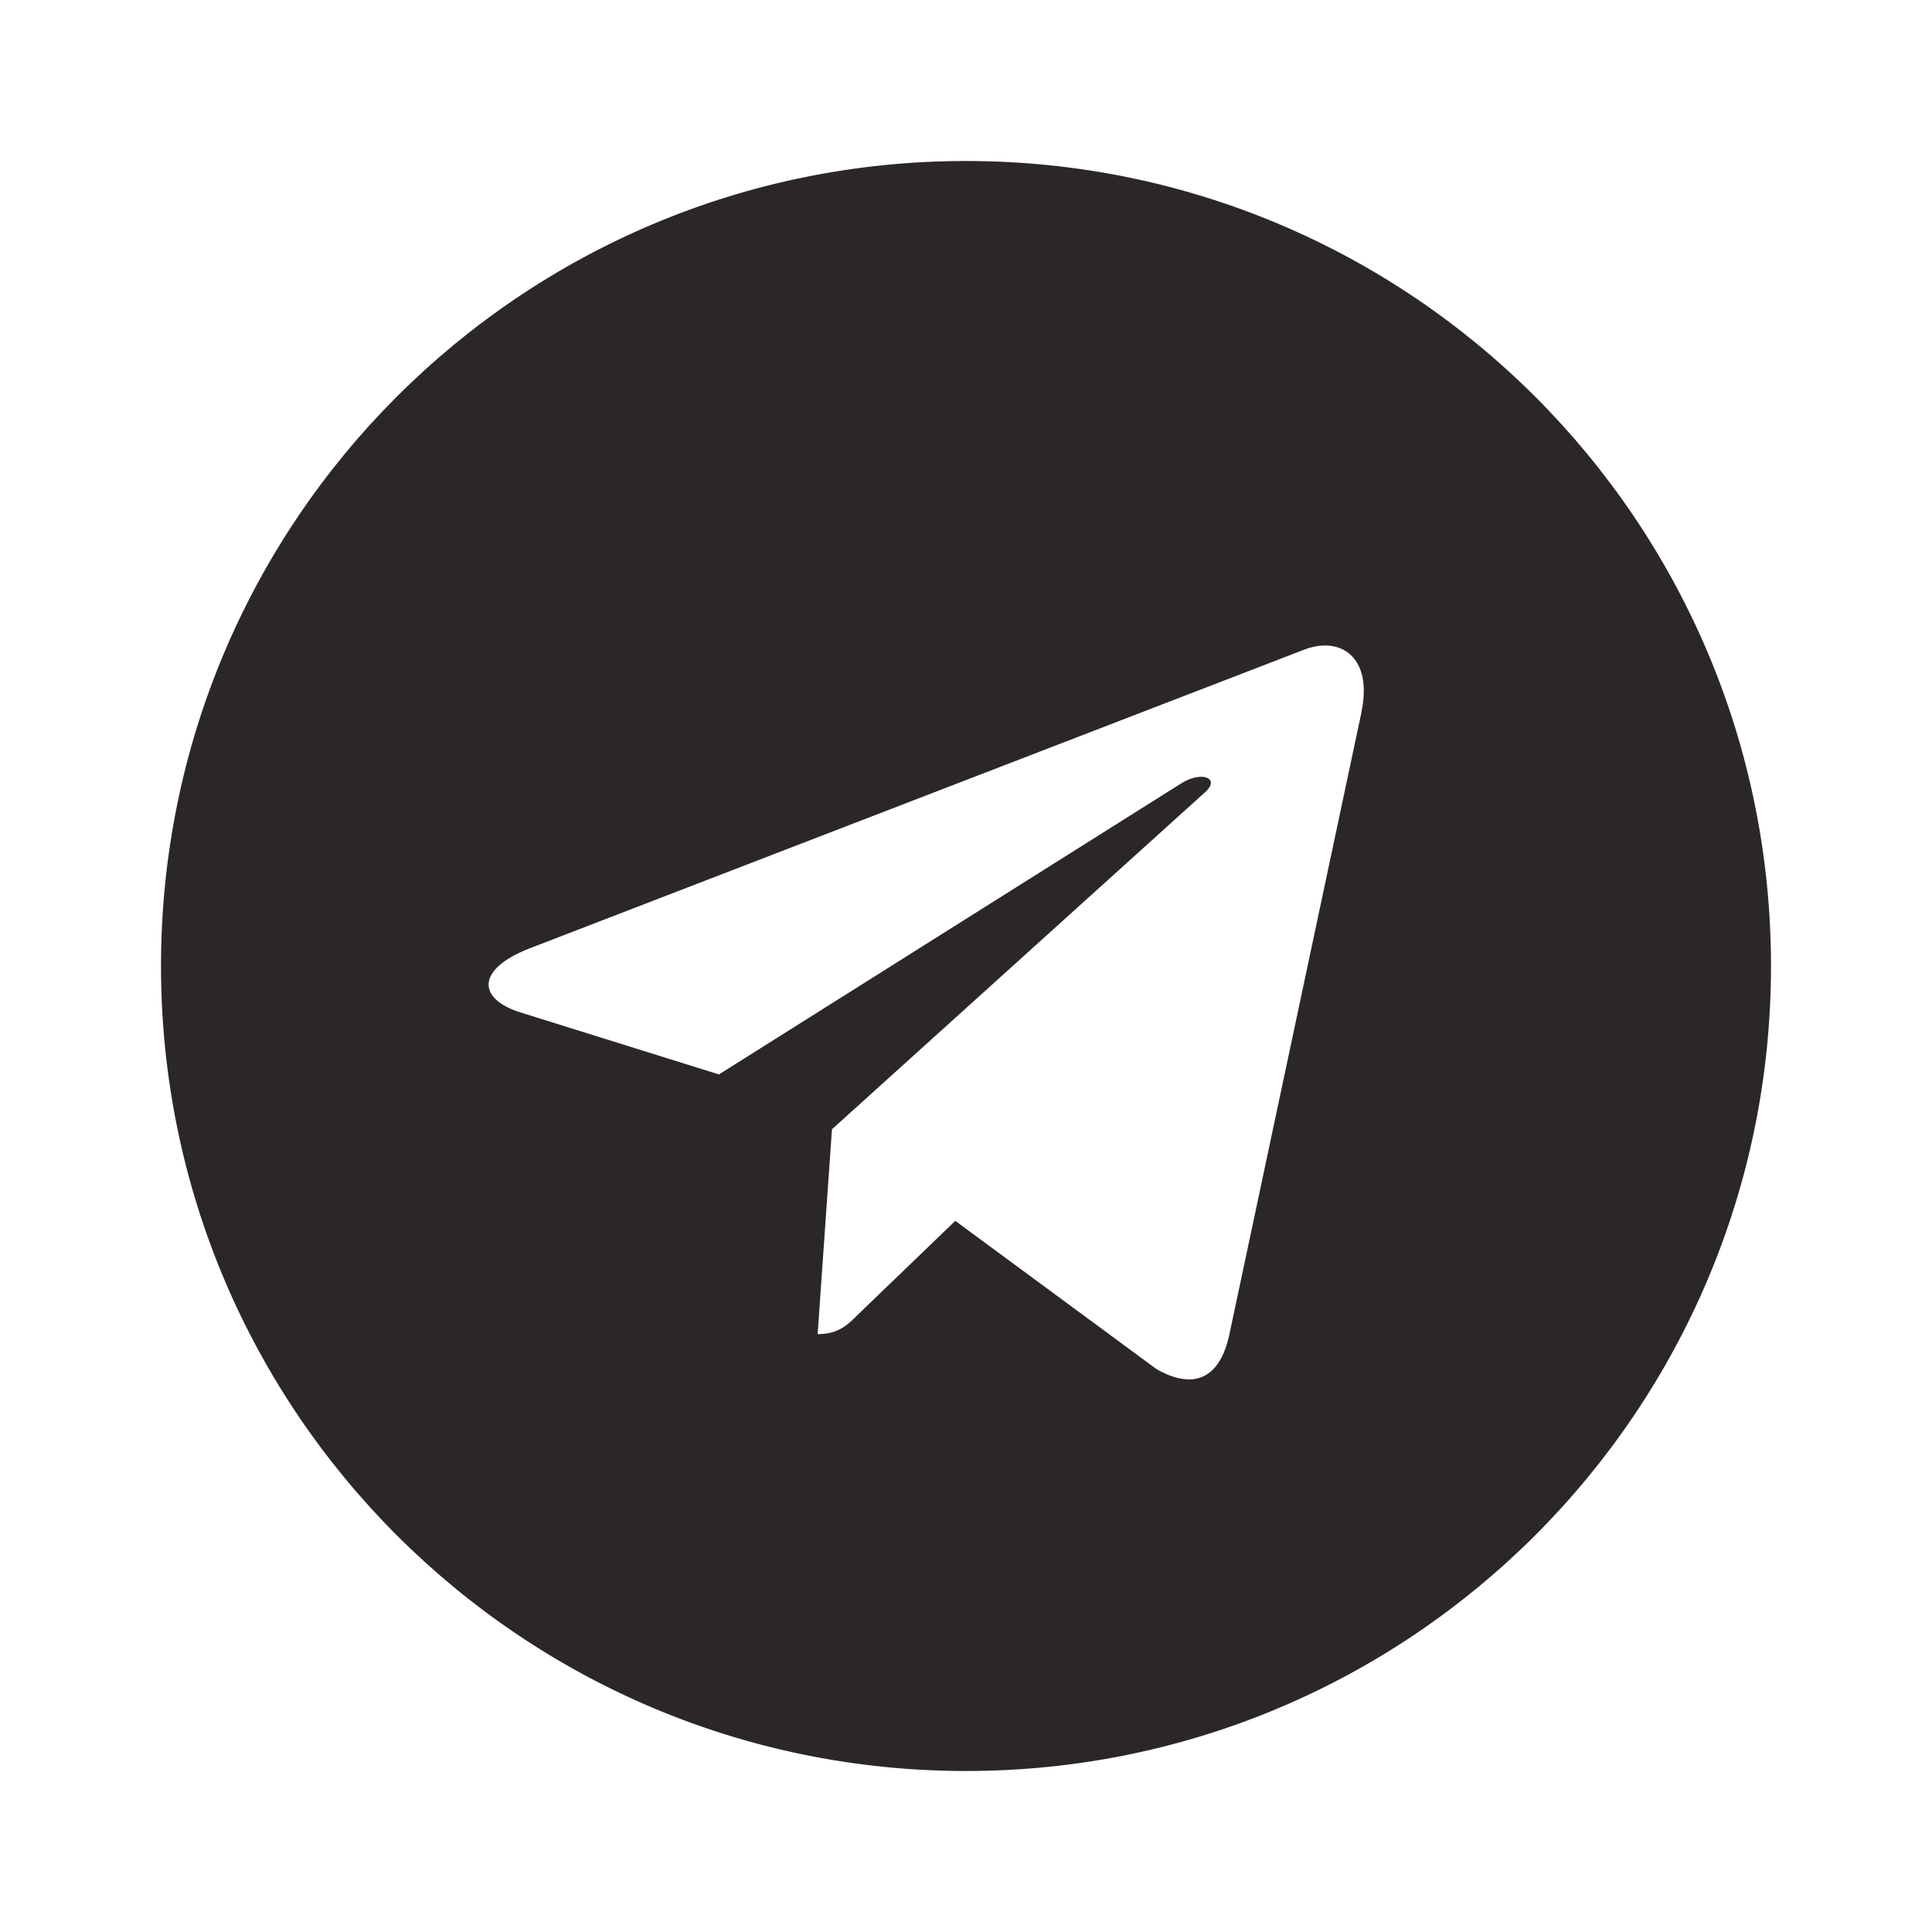 <svg width="24" height="24" viewBox="0 0 24 24" fill="none" xmlns="http://www.w3.org/2000/svg">
<path d="M12 2C6.475 2 2 6.476 2 12C2 17.524 6.476 22 12 22C17.524 22 22 17.524 22 12C22 6.476 17.524 2 12 2ZM16.912 8.851L15.27 16.585C15.149 17.134 14.823 17.267 14.367 17.008L11.867 15.166L10.661 16.327C10.528 16.46 10.415 16.573 10.157 16.573L10.335 14.028L14.968 9.843C15.17 9.665 14.923 9.565 14.657 9.742L8.931 13.347L6.463 12.576C5.927 12.407 5.915 12.04 6.576 11.782L16.217 8.064C16.665 7.903 17.056 8.173 16.911 8.85L16.912 8.851Z" fill="#2C2727"/>
</svg>
